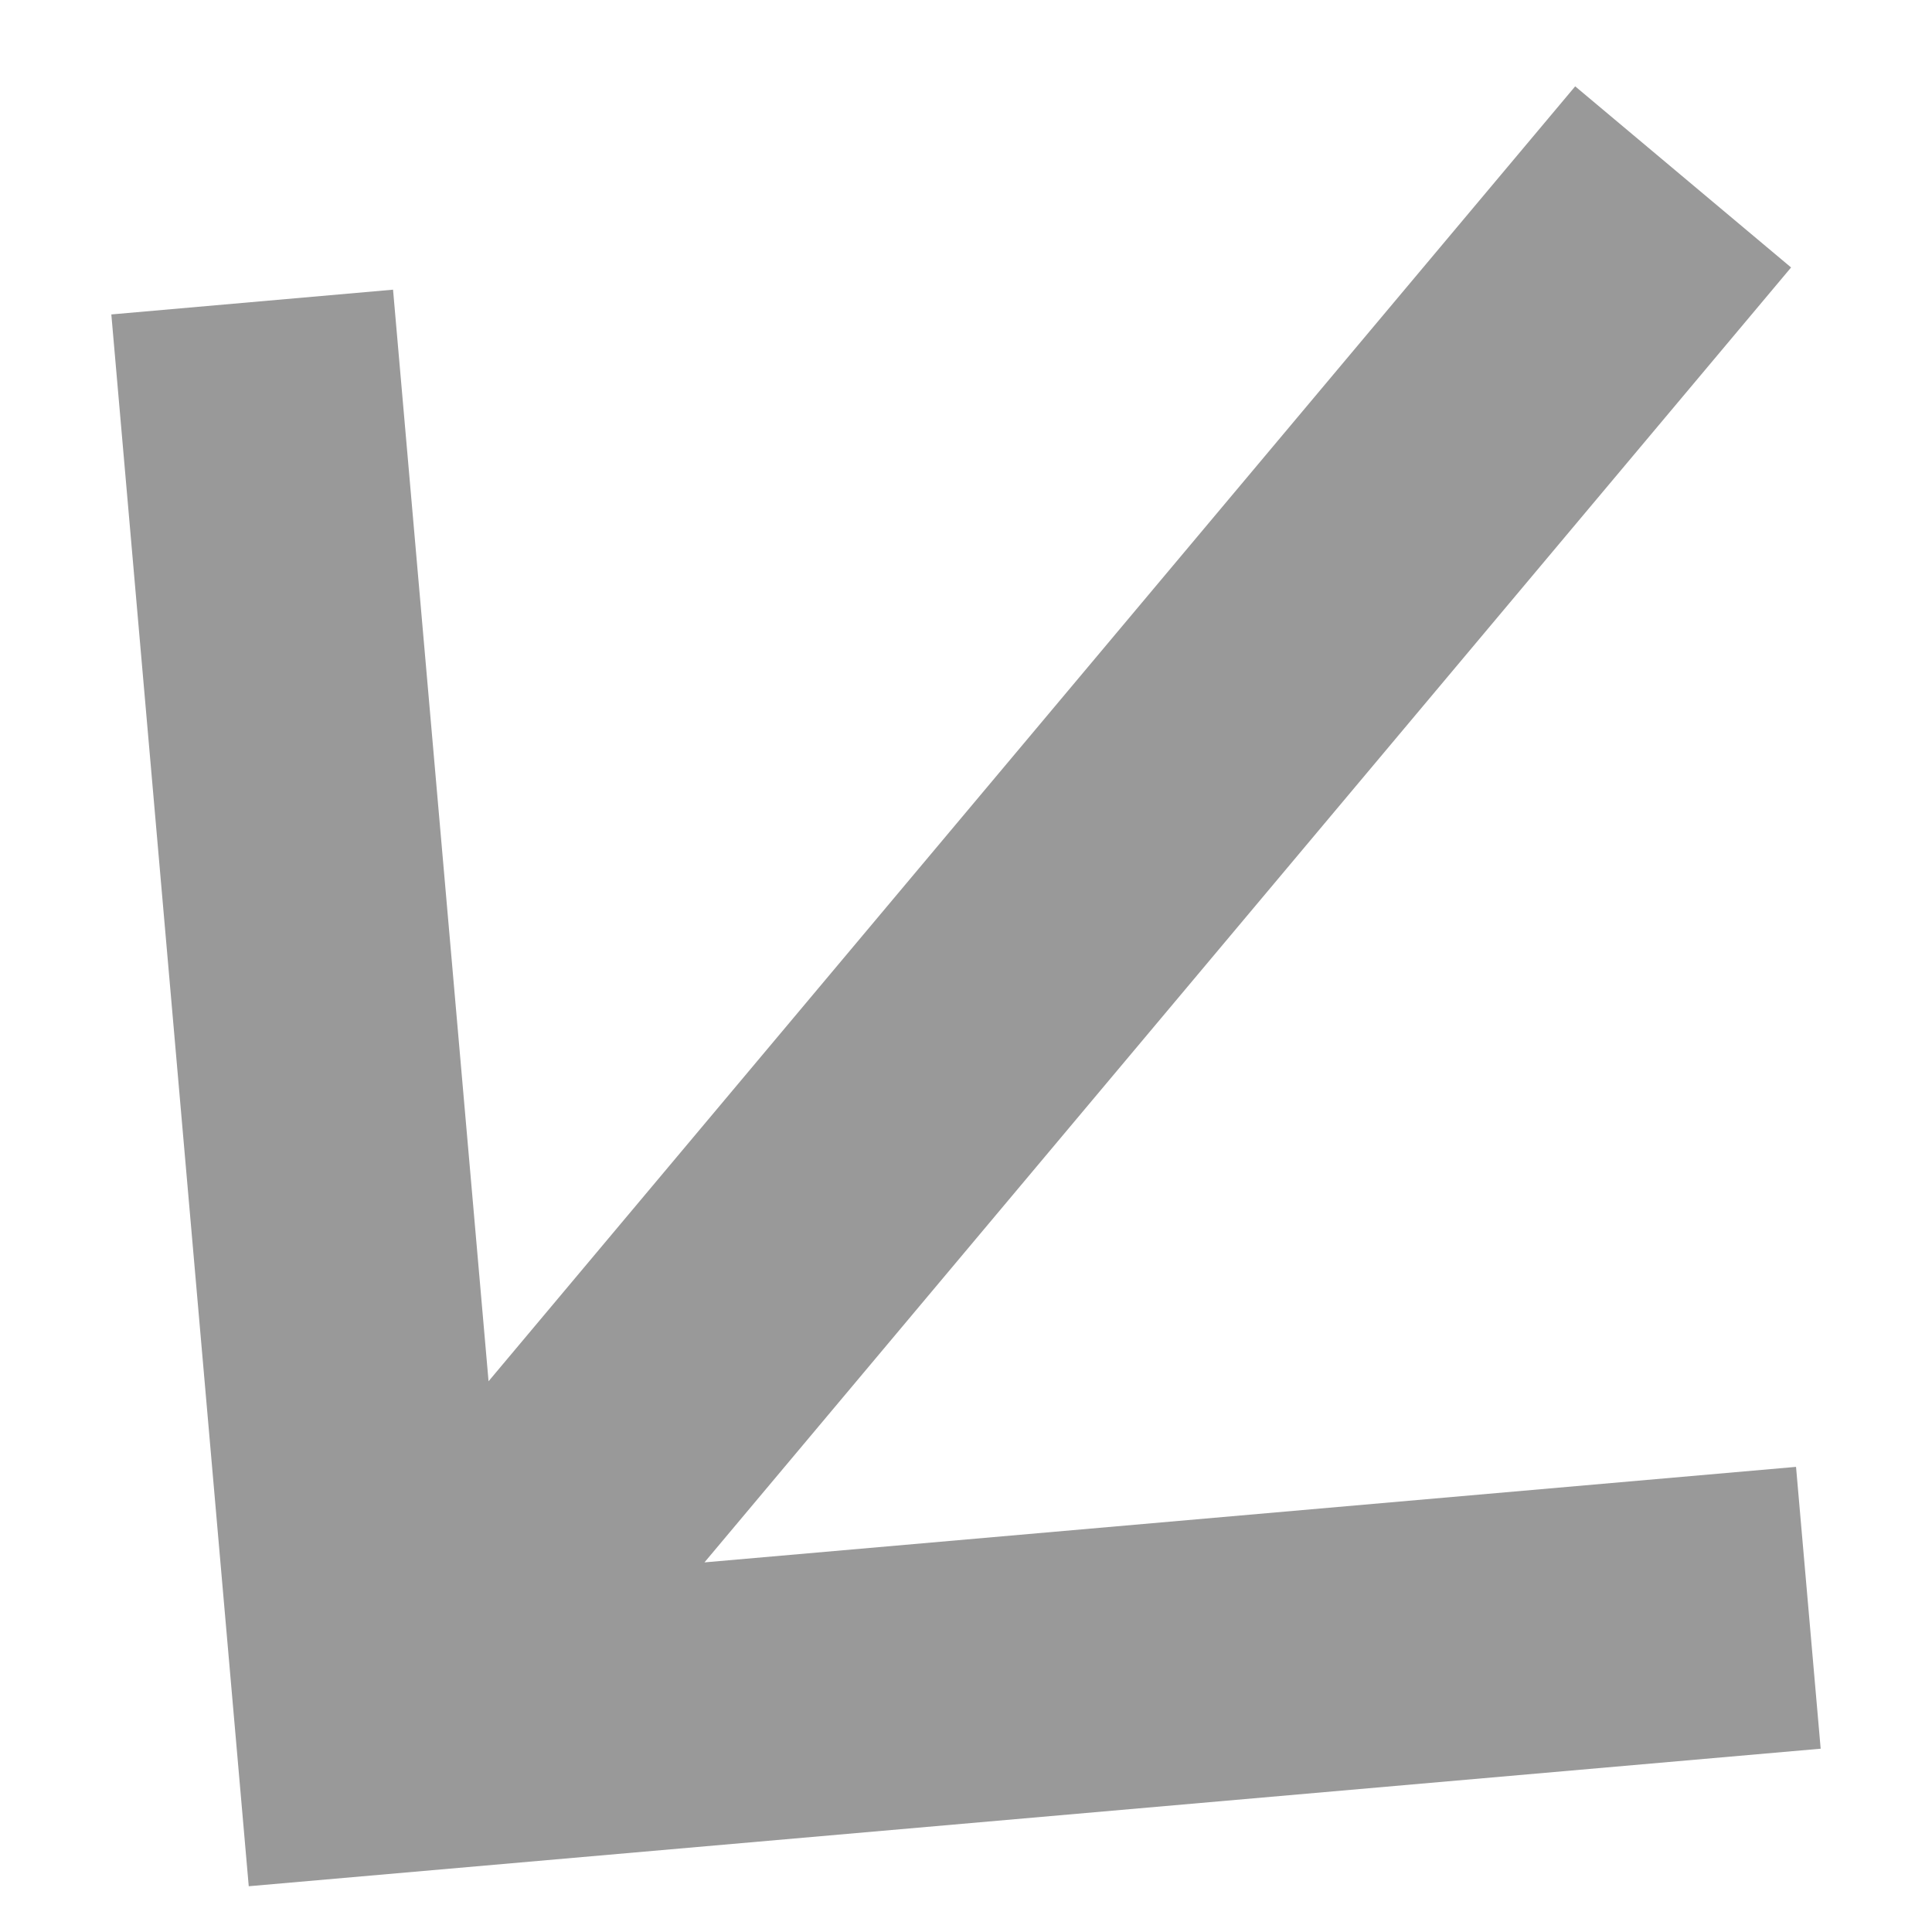 <svg width="16" height="16" viewBox="0 0 16 16" fill="none" xmlns="http://www.w3.org/2000/svg">
<path d="M13.045 0.715L14.833 2.215L5.834 12.939L14.874 12.148L15.078 14.482L2.06 15.621L0.922 2.604L3.255 2.399L4.046 11.439L13.045 0.715Z" fill="#999999"/>
</svg>
